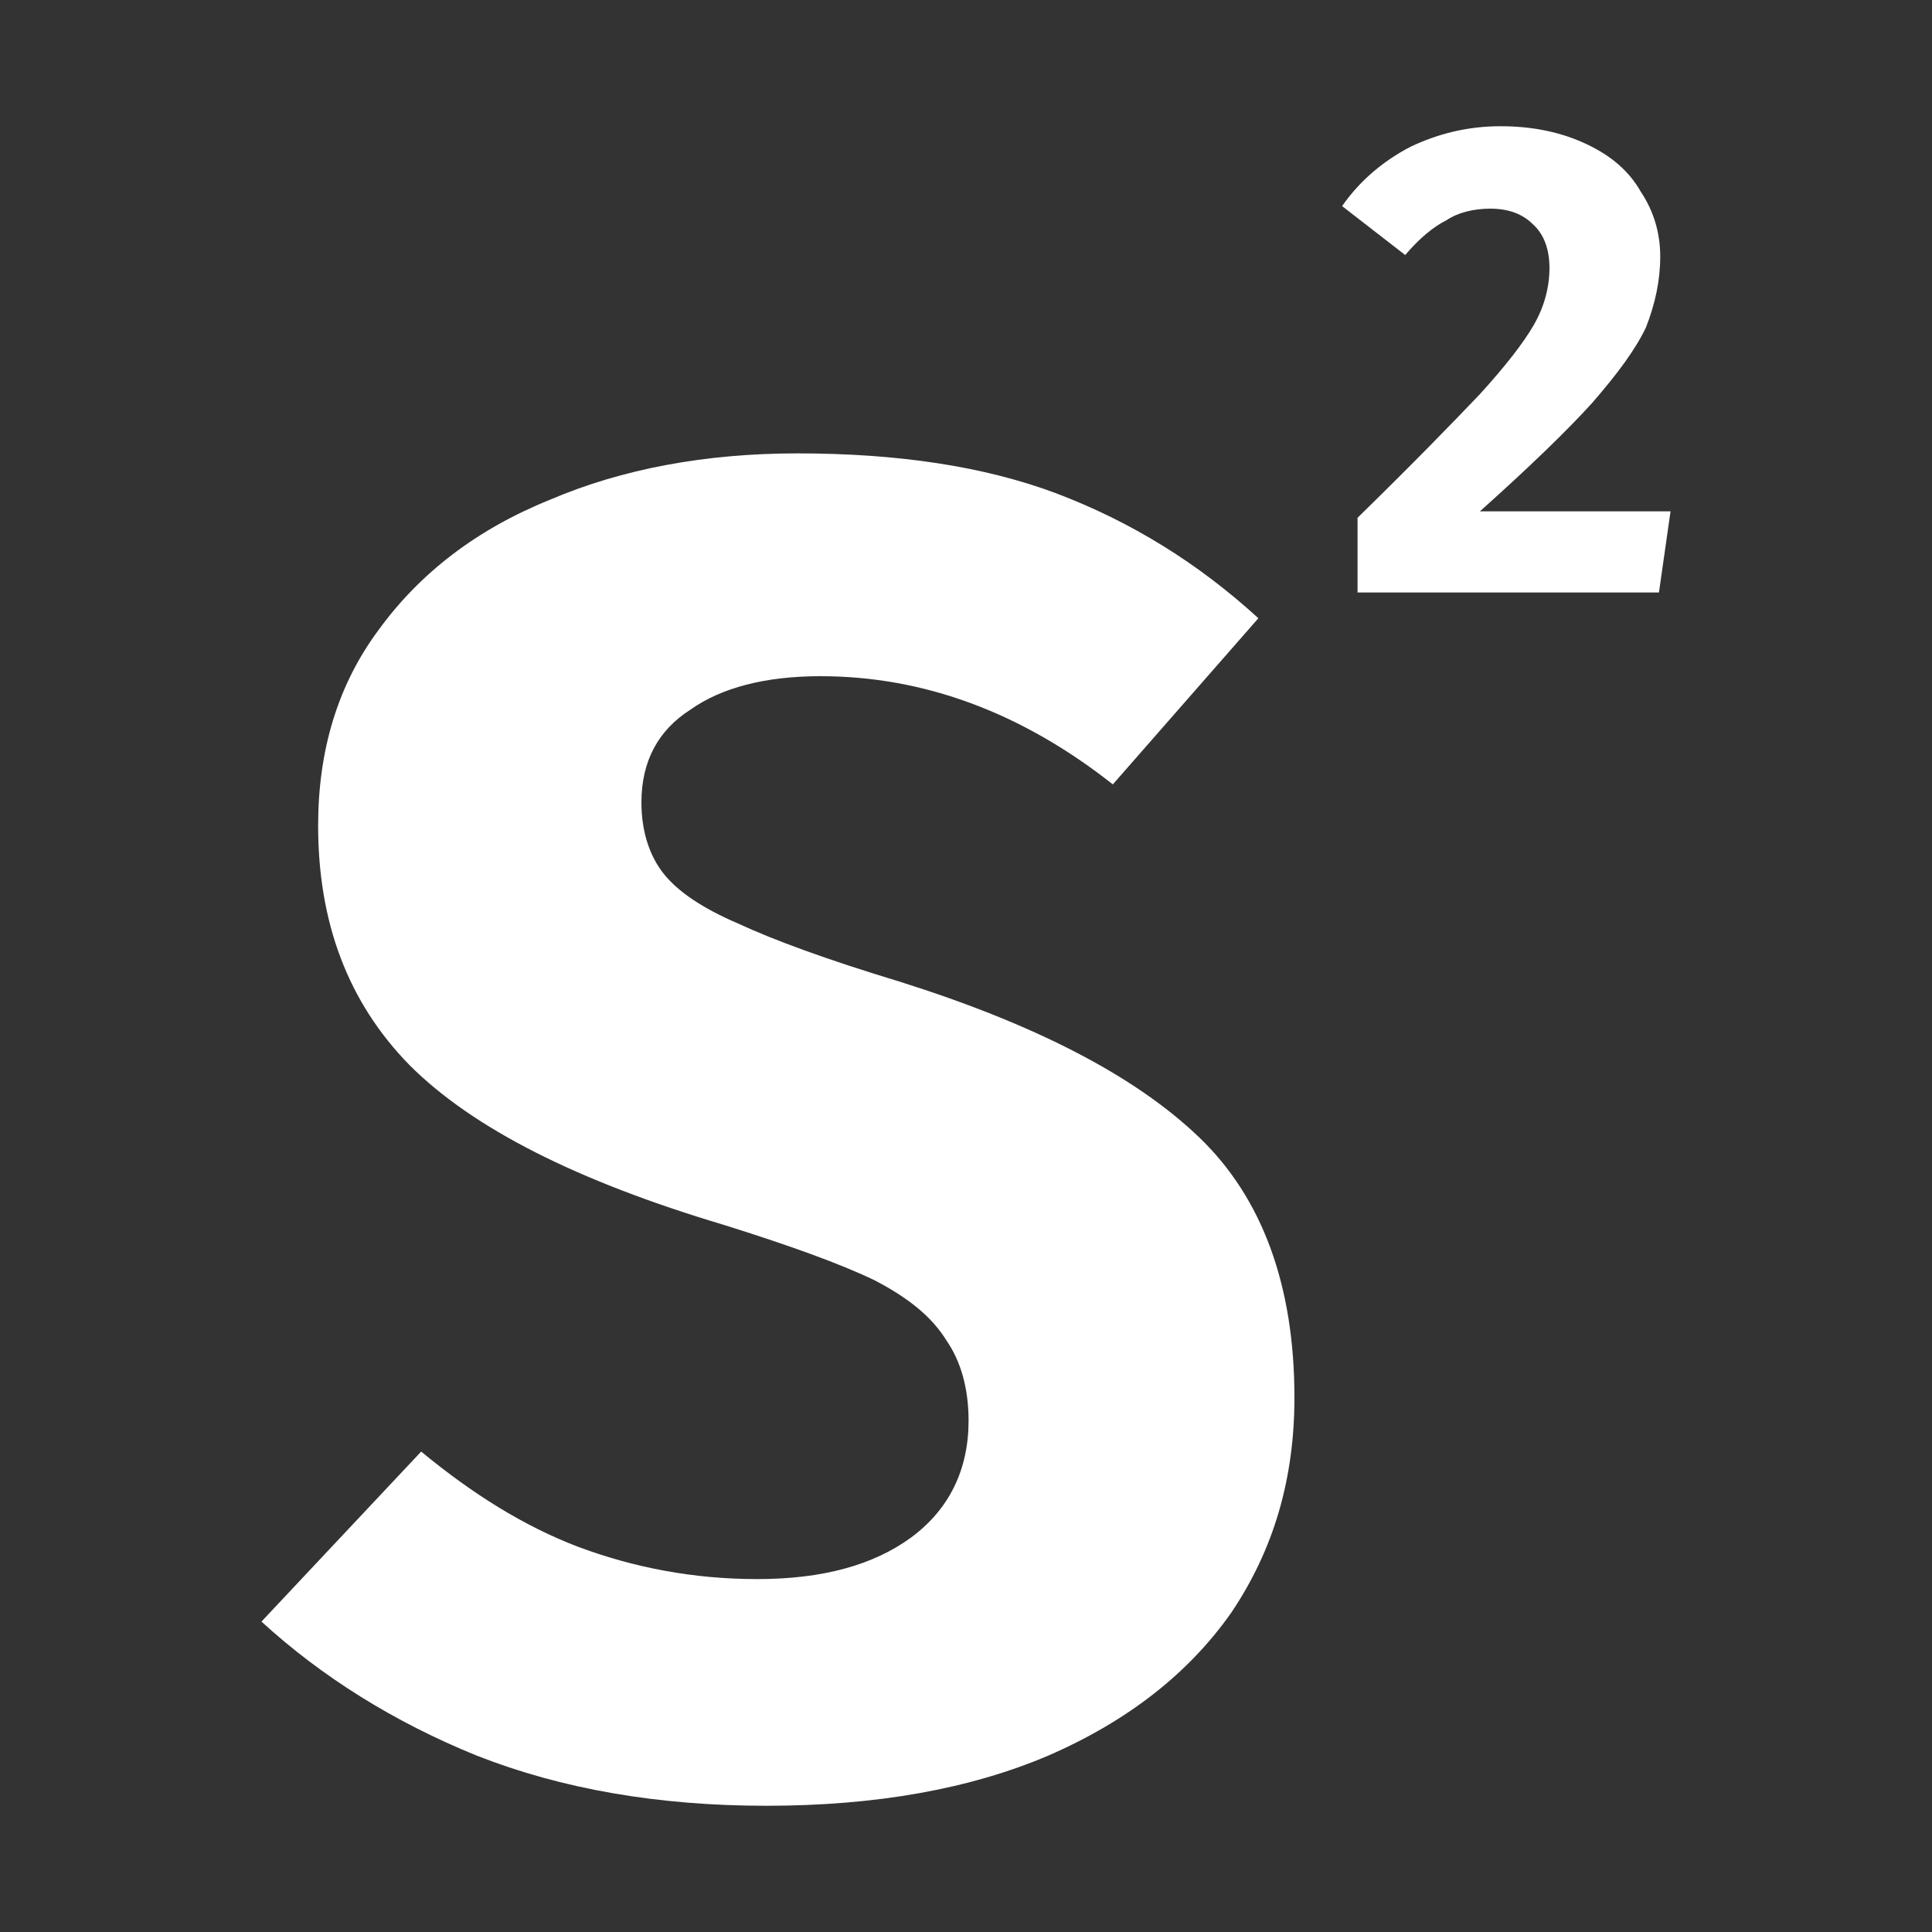<svg xmlns="http://www.w3.org/2000/svg" xml:space="preserve" width="15mm" height="15mm" version="1.1" style="shape-rendering:geometricPrecision; text-rendering:geometricPrecision; image-rendering:optimizeQuality; fill-rule:evenodd; clip-rule:evenodd" viewBox="0 0 1500 1500" xmlns:xlink="http://www.w3.org/1999/xlink"><rect x="0" y="0" width="1500" height="1500" fill="#333333" stroke="none"/><path fill="white" d="M1232 112c-19,-9 -41,-14 -67,-14 -26,0 -49,6 -70,16 -21,11 -39,26 -53,46l49 38c11,-13 22,-22 32,-27 9,-6 21,-9 34,-9 14,0 25,4 33,12 9,8 13,20 13,34 0,15 -4,30 -12,44 -8,14 -22,32 -42,54 -20,21 -51,53 -95,96l0 58 234 0 9 -63 -148 0c38,-34 67,-62 87,-84 20,-23 34,-42 42,-59 7,-18 11,-36 11,-55 0,-18 -5,-35 -15,-50 -9,-16 -23,-28 -42,-37zm-412 271c-56,-21 -123,-31 -201,-31 -71,0 -136,12 -192,36 -57,23 -101,57 -133,101 -32,43 -47,94 -47,152 0,75 23,137 71,186 49,49 130,90 244,124 51,16 90,30 117,43 27,14 45,29 56,47 11,16 17,37 17,62 0,38 -15,69 -45,91 -29,21 -68,32 -119,32 -50,0 -96,-9 -139,-25 -42,-16 -82,-41 -122,-74l-124 132c47,43 103,78 167,104 66,26 141,39 225,39 85,0 158,-13 219,-39 62,-27 109,-64 142,-111 33,-49 49,-104 49,-167 0,-87 -25,-155 -74,-202 -50,-48 -128,-88 -233,-121 -56,-17 -97,-32 -125,-45 -28,-12 -47,-25 -58,-39 -11,-14 -17,-33 -17,-55 0,-32 13,-56 38,-72 24,-17 58,-26 101,-26 80,0 156,28 227,84l113 -129c-47,-43 -99,-75 -157,-97z"/>
</svg>
